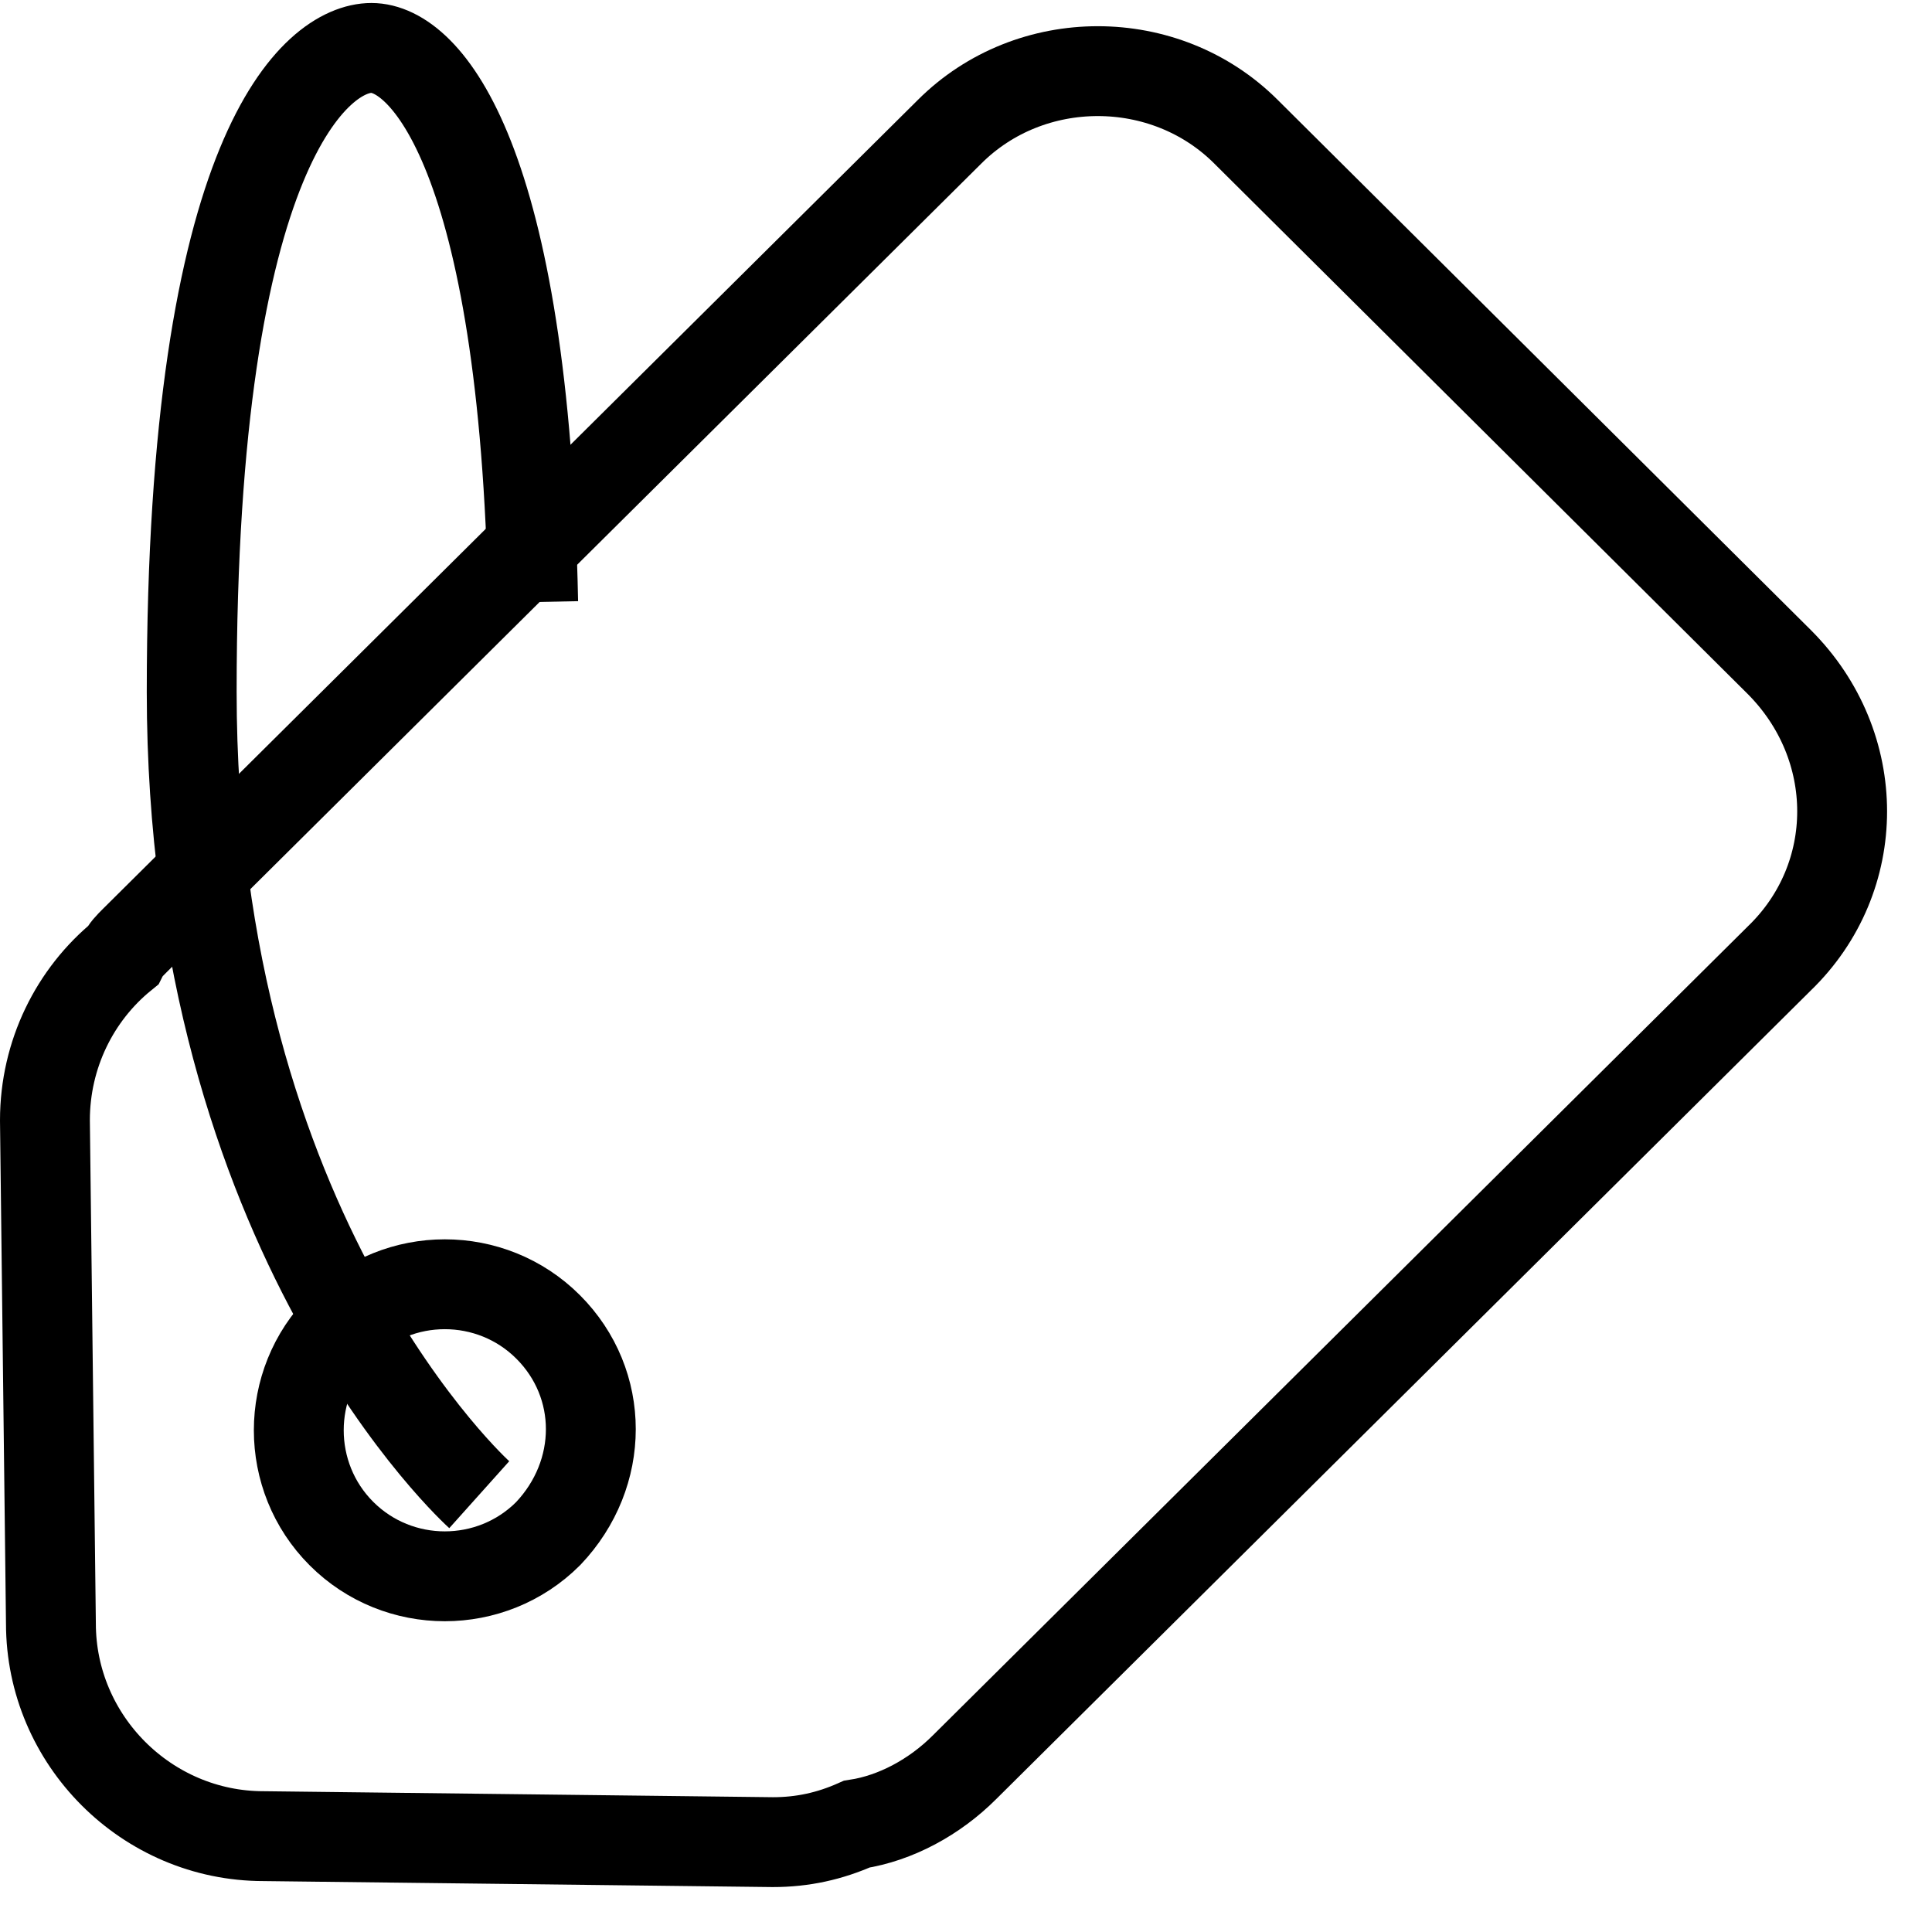 <?xml version="1.0" encoding="utf-8"?>
<!-- Generator: Adobe Illustrator 22.0.1, SVG Export Plug-In . SVG Version: 6.00 Build 0)  -->
<svg version="1.1" id="Слой_1" xmlns="http://www.w3.org/2000/svg" xmlns:xlink="http://www.w3.org/1999/xlink" x="0px" y="0px"
	 viewBox="0 0 64.5 64.5" style="enable-background:new 0 0 64.5 64.5;" xml:space="preserve">
<style type="text/css">
	.st0{fill:none;stroke:#000000;stroke-width:3;}
</style>
<path class="st0" d="M59.4,32L32.2,59c-1,1-2.3,1.7-3.6,1.9c-0.9,0.4-1.8,0.6-2.8,0.6l-17-0.2c-3.9,0-7.1-3.2-7.1-7.1L1.5,37.4
	c0-2.2,1-4.2,2.6-5.5c0.1-0.2,0.2-0.3,0.4-0.5l27.2-27c2.7-2.7,7.2-2.7,9.9,0l17.8,17.7C62.2,24.9,62.2,29.3,59.4,32z M18.3,44.3
	c-1.9-1.9-5-1.9-6.9,0c-1.9,1.9-1.9,5,0,6.9c1.9,1.9,5,1.9,6.9,0C20.2,49.2,20.2,46.2,18.3,44.3z"/>
<path class="st0" d="M16,49.9c0,0-9.6-8.6-9.6-26.8s4.2-21.5,6-21.5s5.1,3.6,5.4,18.5"/>
</svg>
